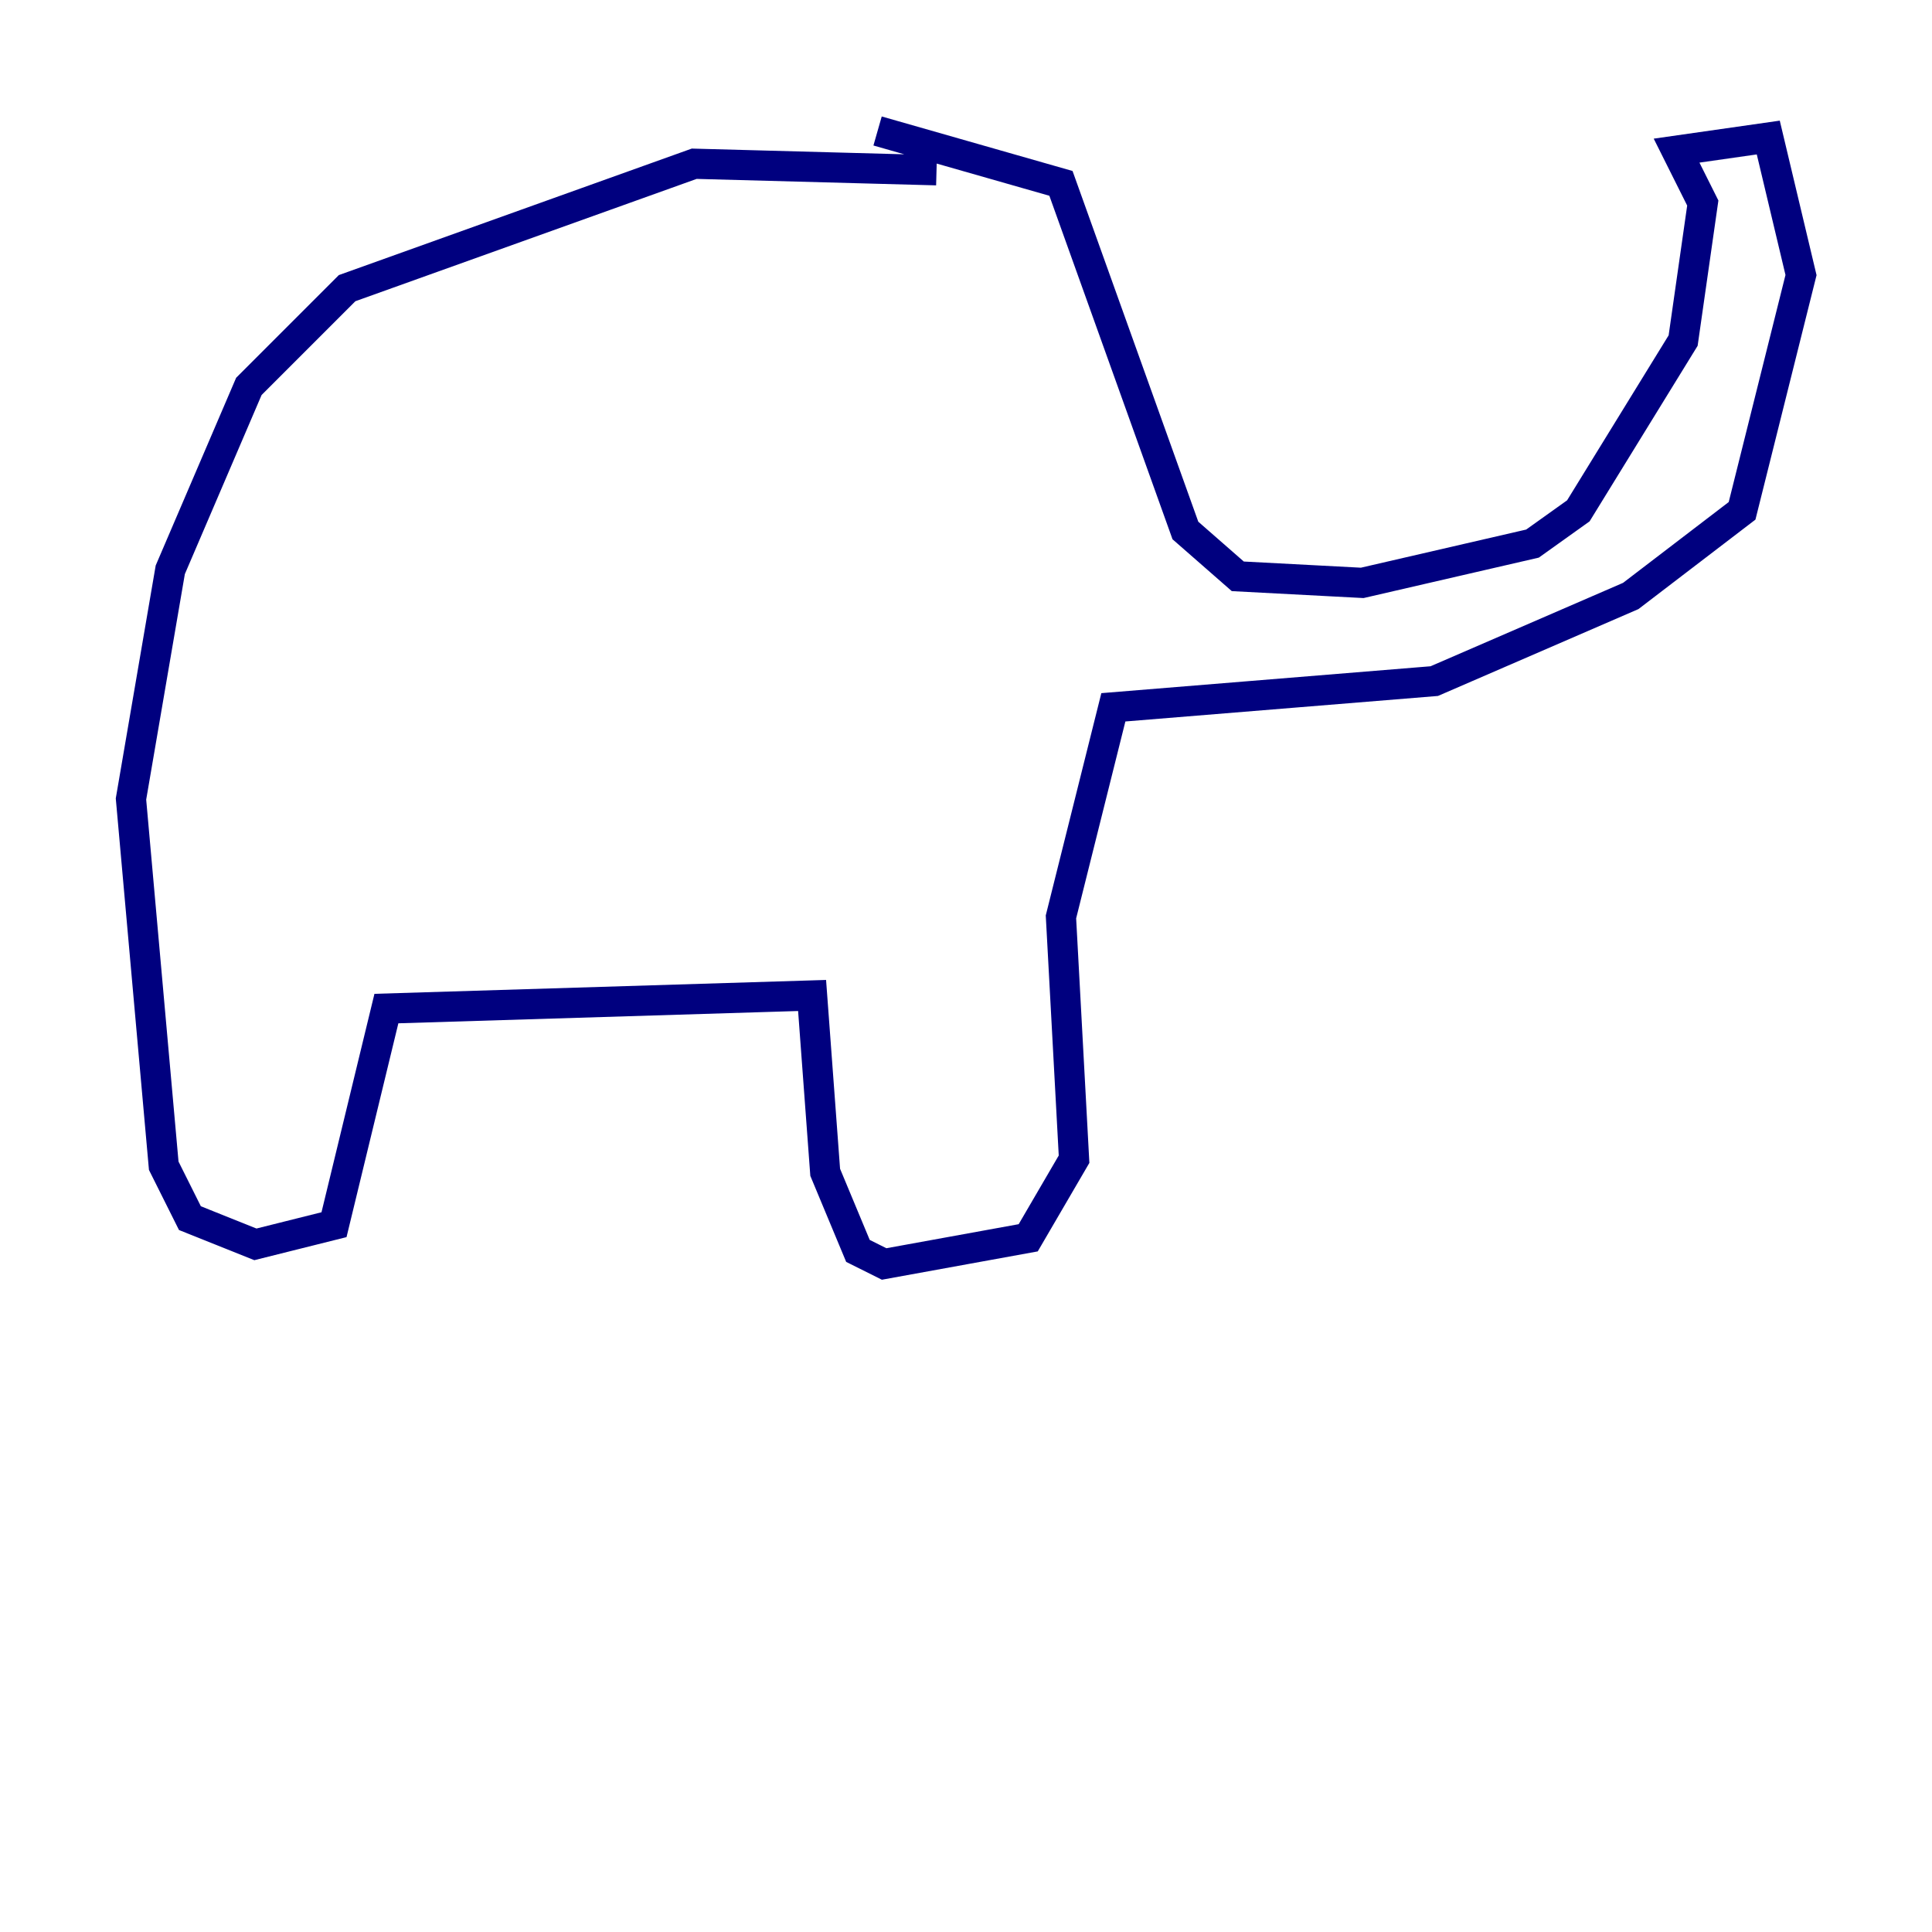 <?xml version="1.0" encoding="utf-8" ?>
<svg baseProfile="tiny" height="128" version="1.2" viewBox="0,0,128,128" width="128" xmlns="http://www.w3.org/2000/svg" xmlns:ev="http://www.w3.org/2001/xml-events" xmlns:xlink="http://www.w3.org/1999/xlink"><defs /><polyline fill="none" points="58.142,8.678 70.291,12.149 78.536,35.146 82.007,38.183 90.251,38.617 101.532,36.014 104.57,33.844 111.512,22.563 112.814,13.451 111.078,9.98 117.153,9.112 119.322,18.224 115.417,33.844 108.041,39.485 95.024,45.125 73.763,46.861 70.291,60.746 71.159,76.8 68.122,82.007 58.576,83.742 56.841,82.875 54.671,77.668 53.803,65.953 25.6,66.82 22.129,81.139 16.922,82.441 12.583,80.705 10.848,77.234 8.678,52.936 11.281,37.749 16.488,25.6 22.997,19.091 45.993,10.848 62.047,11.281" stroke="#00007f" stroke-width="2" /></svg>